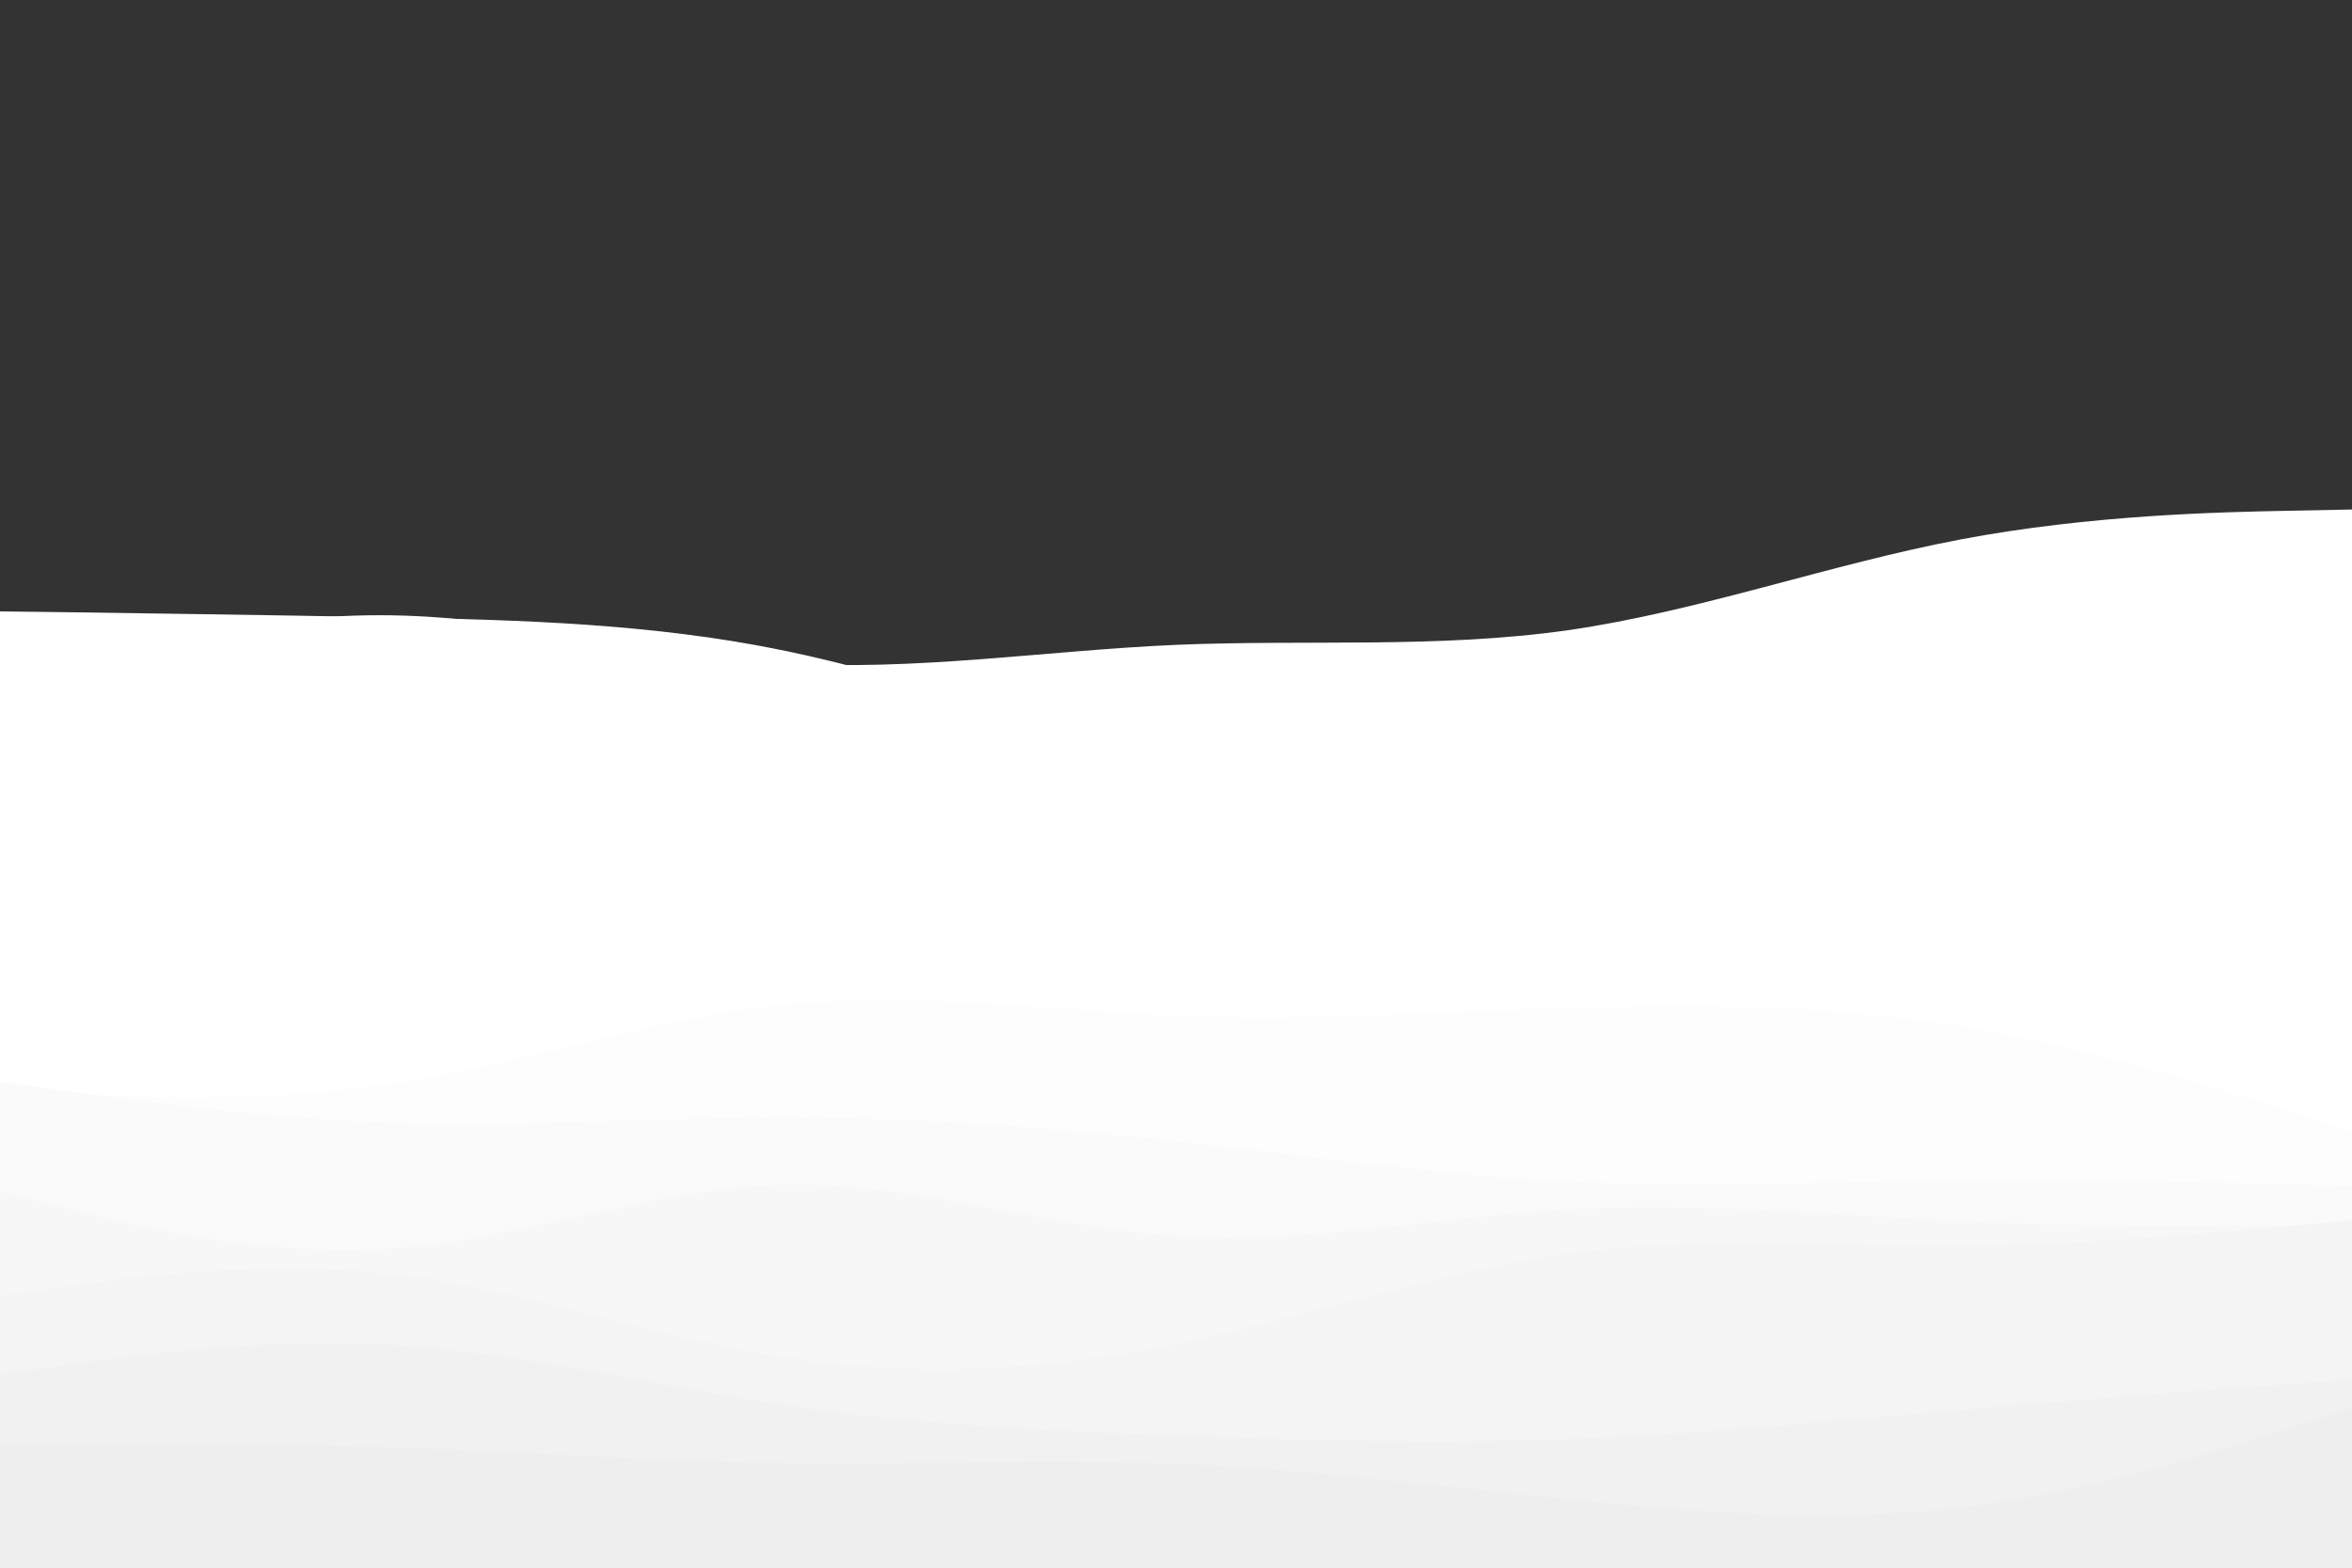 <svg id="visual" viewBox="0 0 900 600" width="900" height="600" xmlns="http://www.w3.org/2000/svg" xmlns:xlink="http://www.w3.org/1999/xlink" version="1.1"><rect x="0" y="0" width="900" height="600" fill="#333333" stroke="none"/><path d="M0 260L25 253.7C50 247.3 100 234.7 150 235.5C200 236.3 250 250.7 300 253.8C350 257 400 249 450 246.8C500 244.7 550 248.3 600 241.2C650 234 700 216 750 206.5C800 197 850 196 875 195.5L900 195L900 601L875 601C850 601 800 601 750 601C700 601 650 601 600 601C550 601 500 601 450 601C400 601 350 601 300 601C250 601 200 601 150 601C100 601 50 601 25 601L0 601Z" fill="#ffffff"></path><path d="M0 234L25 234.3C50 234.7 100 235.3 150 236.3C200 237.3 250 238.7 300 249C350 259.3 400 278.7 450 286.2C500 293.7 550 289.3 600 285.5C650 281.7 700 278.3 750 266.8C800 255.3 850 235.7 875 225.8L900 216L900 601L875 601C850 601 800 601 750 601C700 601 650 601 600 601C550 601 500 601 450 601C400 601 350 601 300 601C250 601 200 601 150 601C100 601 50 601 25 601L0 601Z" fill="#ffffff"></path><path d="M0 265L25 274.8C50 284.7 100 304.3 150 309.7C200 315 250 306 300 295.5C350 285 400 273 450 269.2C500 265.3 550 269.7 600 271.2C650 272.7 700 271.3 750 264.3C800 257.3 850 244.7 875 238.3L900 232L900 601L875 601C850 601 800 601 750 601C700 601 650 601 600 601C550 601 500 601 450 601C400 601 350 601 300 601C250 601 200 601 150 601C100 601 50 601 25 601L0 601Z" fill="#ffffff"></path><path d="M0 337L25 324.8C50 312.7 100 288.3 150 288.5C200 288.7 250 313.3 300 318C350 322.7 400 307.3 450 303.7C500 300 550 308 600 316.5C650 325 700 334 750 333.2C800 332.3 850 321.7 875 316.3L900 311L900 601L875 601C850 601 800 601 750 601C700 601 650 601 600 601C550 601 500 601 450 601C400 601 350 601 300 601C250 601 200 601 150 601C100 601 50 601 25 601L0 601Z" fill="#ffffff"></path><path d="M0 362L25 363.2C50 364.3 100 366.7 150 361.7C200 356.7 250 344.3 300 336.7C350 329 400 326 450 328.8C500 331.7 550 340.3 600 341.2C650 342 700 335 750 328C800 321 850 314 875 310.5L900 307L900 601L875 601C850 601 800 601 750 601C700 601 650 601 600 601C550 601 500 601 450 601C400 601 350 601 300 601C250 601 200 601 150 601C100 601 50 601 25 601L0 601Z" fill="#ffffff"></path><path d="M0 341L25 338.5C50 336 100 331 150 335.2C200 339.3 250 352.7 300 355.8C350 359 400 352 450 346.3C500 340.7 550 336.3 600 340.8C650 345.3 700 358.7 750 363.5C800 368.3 850 364.7 875 362.8L900 361L900 601L875 601C850 601 800 601 750 601C700 601 650 601 600 601C550 601 500 601 450 601C400 601 350 601 300 601C250 601 200 601 150 601C100 601 50 601 25 601L0 601Z" fill="#ffffff"></path><path d="M0 417L25 418.3C50 419.7 100 422.3 150 414.8C200 407.3 250 389.7 300 384.5C350 379.3 400 386.7 450 388.7C500 390.7 550 387.3 600 385.8C650 384.3 700 384.7 750 392.8C800 401 850 417 875 425L900 433L900 601L875 601C850 601 800 601 750 601C700 601 650 601 600 601C550 601 500 601 450 601C400 601 350 601 300 601C250 601 200 601 150 601C100 601 50 601 25 601L0 601Z" fill="#fdfdfd"></path><path d="M0 414L25 417.5C50 421 100 428 150 429.7C200 431.3 250 427.7 300 427.7C350 427.7 400 431.3 450 436.8C500 442.3 550 449.7 600 452.2C650 454.7 700 452.3 750 451.8C800 451.3 850 452.7 875 453.3L900 454L900 601L875 601C850 601 800 601 750 601C700 601 650 601 600 601C550 601 500 601 450 601C400 601 350 601 300 601C250 601 200 601 150 601C100 601 50 601 25 601L0 601Z" fill="#fafafa"></path><path d="M0 456L25 462.3C50 468.7 100 481.3 150 477.8C200 474.3 250 454.7 300 453.5C350 452.3 400 469.7 450 473C500 476.3 550 465.7 600 462.8C650 460 700 465 750 467.3C800 469.7 850 469.3 875 469.2L900 469L900 601L875 601C850 601 800 601 750 601C700 601 650 601 600 601C550 601 500 601 450 601C400 601 350 601 300 601C250 601 200 601 150 601C100 601 50 601 25 601L0 601Z" fill="#f7f7f7"></path><path d="M0 496L25 492.5C50 489 100 482 150 487.7C200 493.3 250 511.7 300 519.5C350 527.3 400 524.7 450 514.5C500 504.3 550 486.7 600 479.8C650 473 700 477 750 476.7C800 476.3 850 471.7 875 469.3L900 467L900 601L875 601C850 601 800 601 750 601C700 601 650 601 600 601C550 601 500 601 450 601C400 601 350 601 300 601C250 601 200 601 150 601C100 601 50 601 25 601L0 601Z" fill="#f4f4f4"></path><path d="M0 526L25 522.5C50 519 100 512 150 514.8C200 517.7 250 530.3 300 537.8C350 545.3 400 547.7 450 549.5C500 551.3 550 552.7 600 550.8C650 549 700 544 750 539.7C800 535.3 850 531.7 875 529.8L900 528L900 601L875 601C850 601 800 601 750 601C700 601 650 601 600 601C550 601 500 601 450 601C400 601 350 601 300 601C250 601 200 601 150 601C100 601 50 601 25 601L0 601Z" fill="#f1f1f1"></path><path d="M0 553L25 552.8C50 552.7 100 552.3 150 554C200 555.7 250 559.3 300 560C350 560.7 400 558.3 450 560.3C500 562.3 550 568.7 600 573.8C650 579 700 583 750 577C800 571 850 555 875 547L900 539L900 601L875 601C850 601 800 601 750 601C700 601 650 601 600 601C550 601 500 601 450 601C400 601 350 601 300 601C250 601 200 601 150 601C100 601 50 601 25 601L0 601Z" fill="#eeeeee"></path></svg>